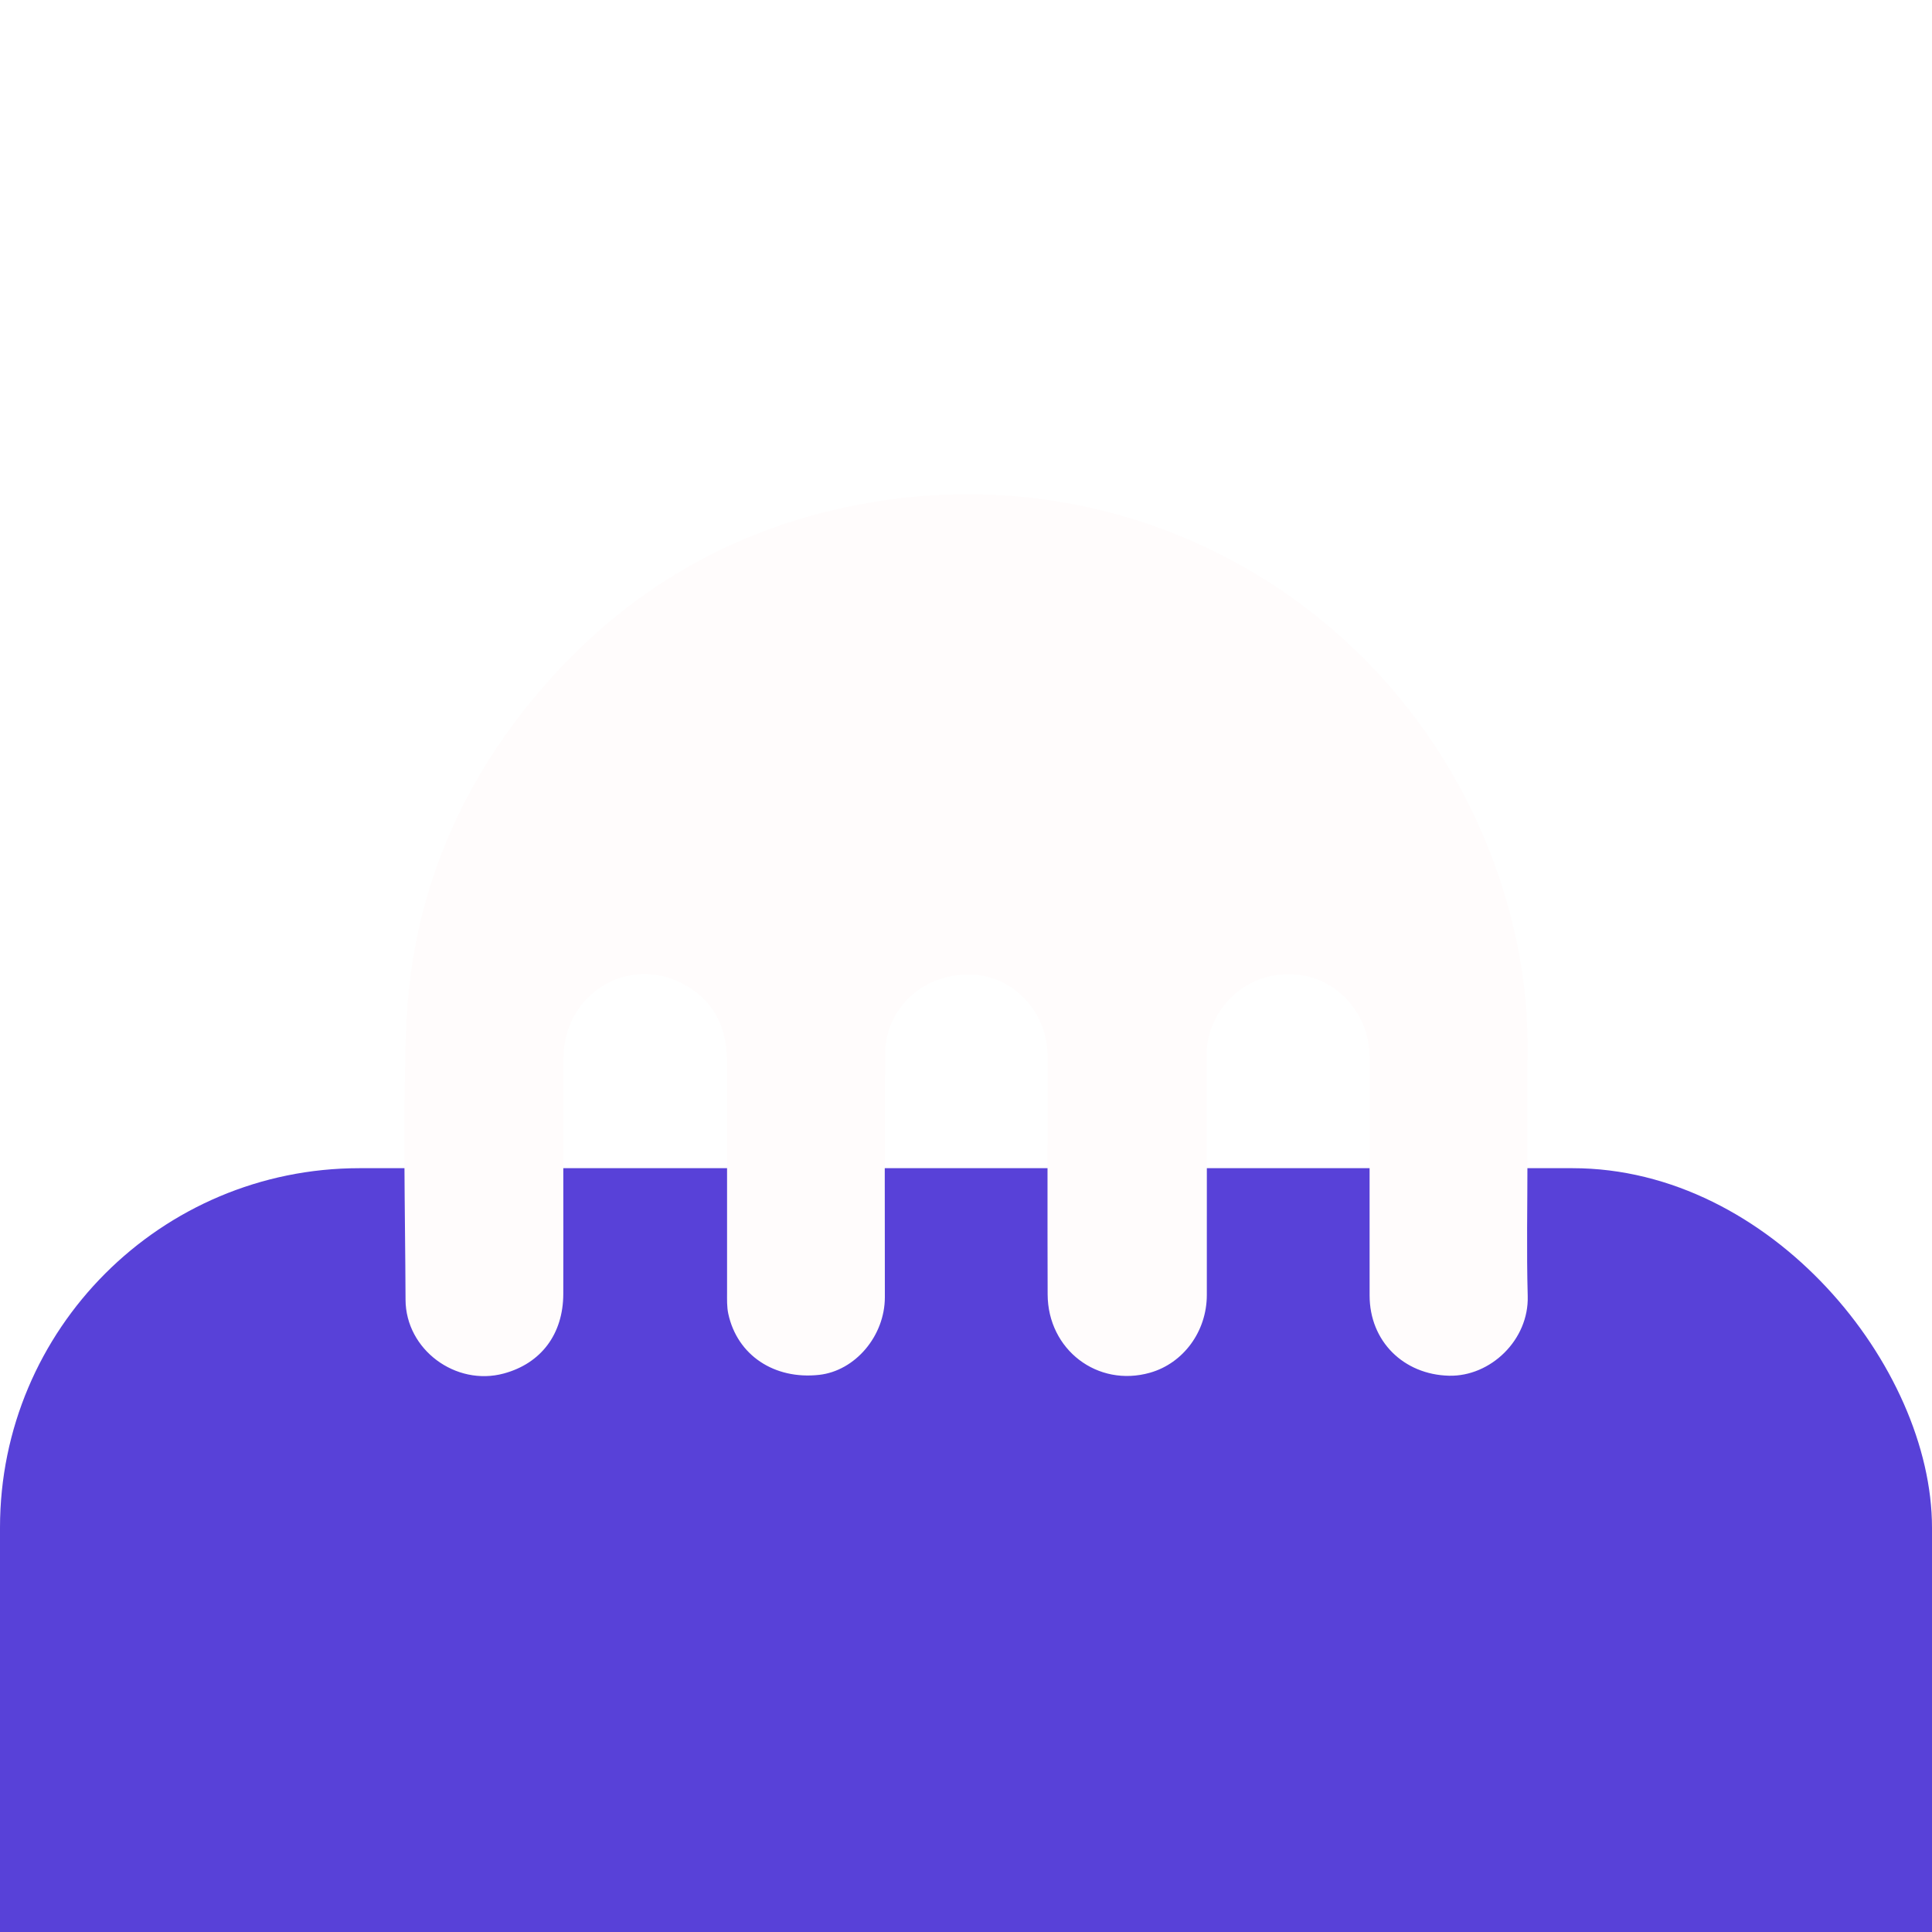 <svg width="43" height="43" viewBox="0 0 43 43" fill="none" xmlns="http://www.w3.org/2000/svg">
<g clip-path="url(#clip0_3280_24990)">
<g filter="url(#filter0_dd_3280_24990)">
<rect width="43" height="43" rx="8" fill="#5841D8"/>
</g>
<g clip-path="url(#clip1_3280_24990)">
<path d="M33.996 25.821C33.996 26.83 33.974 27.839 34.002 28.847C34.03 29.823 33.173 30.641 32.25 30.619C31.24 30.594 30.483 29.853 30.483 28.833C30.483 27.066 30.484 25.298 30.482 23.53C30.481 22.588 29.788 21.791 28.89 21.693C27.934 21.588 27.082 22.207 26.883 23.159C26.857 23.284 26.861 23.416 26.861 23.544C26.86 25.304 26.862 27.064 26.86 28.823C26.859 29.634 26.338 30.341 25.596 30.552C24.43 30.884 23.321 30.041 23.317 28.808C23.311 27.041 23.316 25.273 23.316 23.506C23.316 22.518 22.535 21.699 21.59 21.687C20.535 21.675 19.706 22.44 19.699 23.471C19.686 25.271 19.695 27.07 19.694 28.87C19.694 29.733 19.035 30.511 18.231 30.6C17.233 30.71 16.409 30.162 16.21 29.243C16.176 29.088 16.182 28.922 16.182 28.761C16.18 27.042 16.185 25.323 16.179 23.604C16.177 22.831 15.859 22.224 15.154 21.873C13.933 21.264 12.548 22.151 12.541 23.544C12.532 25.296 12.542 27.047 12.537 28.799C12.534 29.695 12.042 30.344 11.215 30.569C10.143 30.861 9.03 30.037 9.026 28.928C9.018 26.902 8.963 24.874 9.042 22.851C9.146 20.164 10.085 17.753 11.78 15.659C13.689 13.301 16.14 11.796 19.119 11.23C25.848 9.949 32.124 14.151 33.681 20.623C33.896 21.518 34.004 22.428 33.997 23.351C33.99 24.175 33.995 24.998 33.995 25.821L33.996 25.821Z" fill="#FFFCFC"/>
</g>
</g>
<defs>
<filter id="filter0_dd_3280_24990" x="-84" y="-66" width="211" height="211" filterUnits="userSpaceOnUse" color-interpolation-filters="sRGB">
<feFlood flood-opacity="0" result="BackgroundImageFix"/>
<feColorMatrix in="SourceAlpha" type="matrix" values="0 0 0 0 0 0 0 0 0 0 0 0 0 0 0 0 0 0 127 0" result="hardAlpha"/>
<feMorphology radius="4" operator="erode" in="SourceAlpha" result="effect1_dropShadow_3280_24990"/>
<feOffset dy="18"/>
<feGaussianBlur stdDeviation="44"/>
<feColorMatrix type="matrix" values="0 0 0 0 0.094 0 0 0 0 0.153 0 0 0 0 0.294 0 0 0 0.14 0"/>
<feBlend mode="normal" in2="BackgroundImageFix" result="effect1_dropShadow_3280_24990"/>
<feColorMatrix in="SourceAlpha" type="matrix" values="0 0 0 0 0 0 0 0 0 0 0 0 0 0 0 0 0 0 127 0" result="hardAlpha"/>
<feMorphology radius="6" operator="erode" in="SourceAlpha" result="effect2_dropShadow_3280_24990"/>
<feOffset dy="8"/>
<feGaussianBlur stdDeviation="14"/>
<feColorMatrix type="matrix" values="0 0 0 0 0.094 0 0 0 0 0.153 0 0 0 0 0.294 0 0 0 0.12 0"/>
<feBlend mode="normal" in2="effect1_dropShadow_3280_24990" result="effect2_dropShadow_3280_24990"/>
<feBlend mode="normal" in="SourceGraphic" in2="effect2_dropShadow_3280_24990" result="shape"/>
</filter>
<clipPath id="clip0_3280_24990">
<rect width="43" height="43" fill="white"/>
</clipPath>
<clipPath id="clip1_3280_24990">
<rect width="25.003" height="19.63" fill="white" transform="translate(9 11)"/>
</clipPath>
</defs>
</svg>
